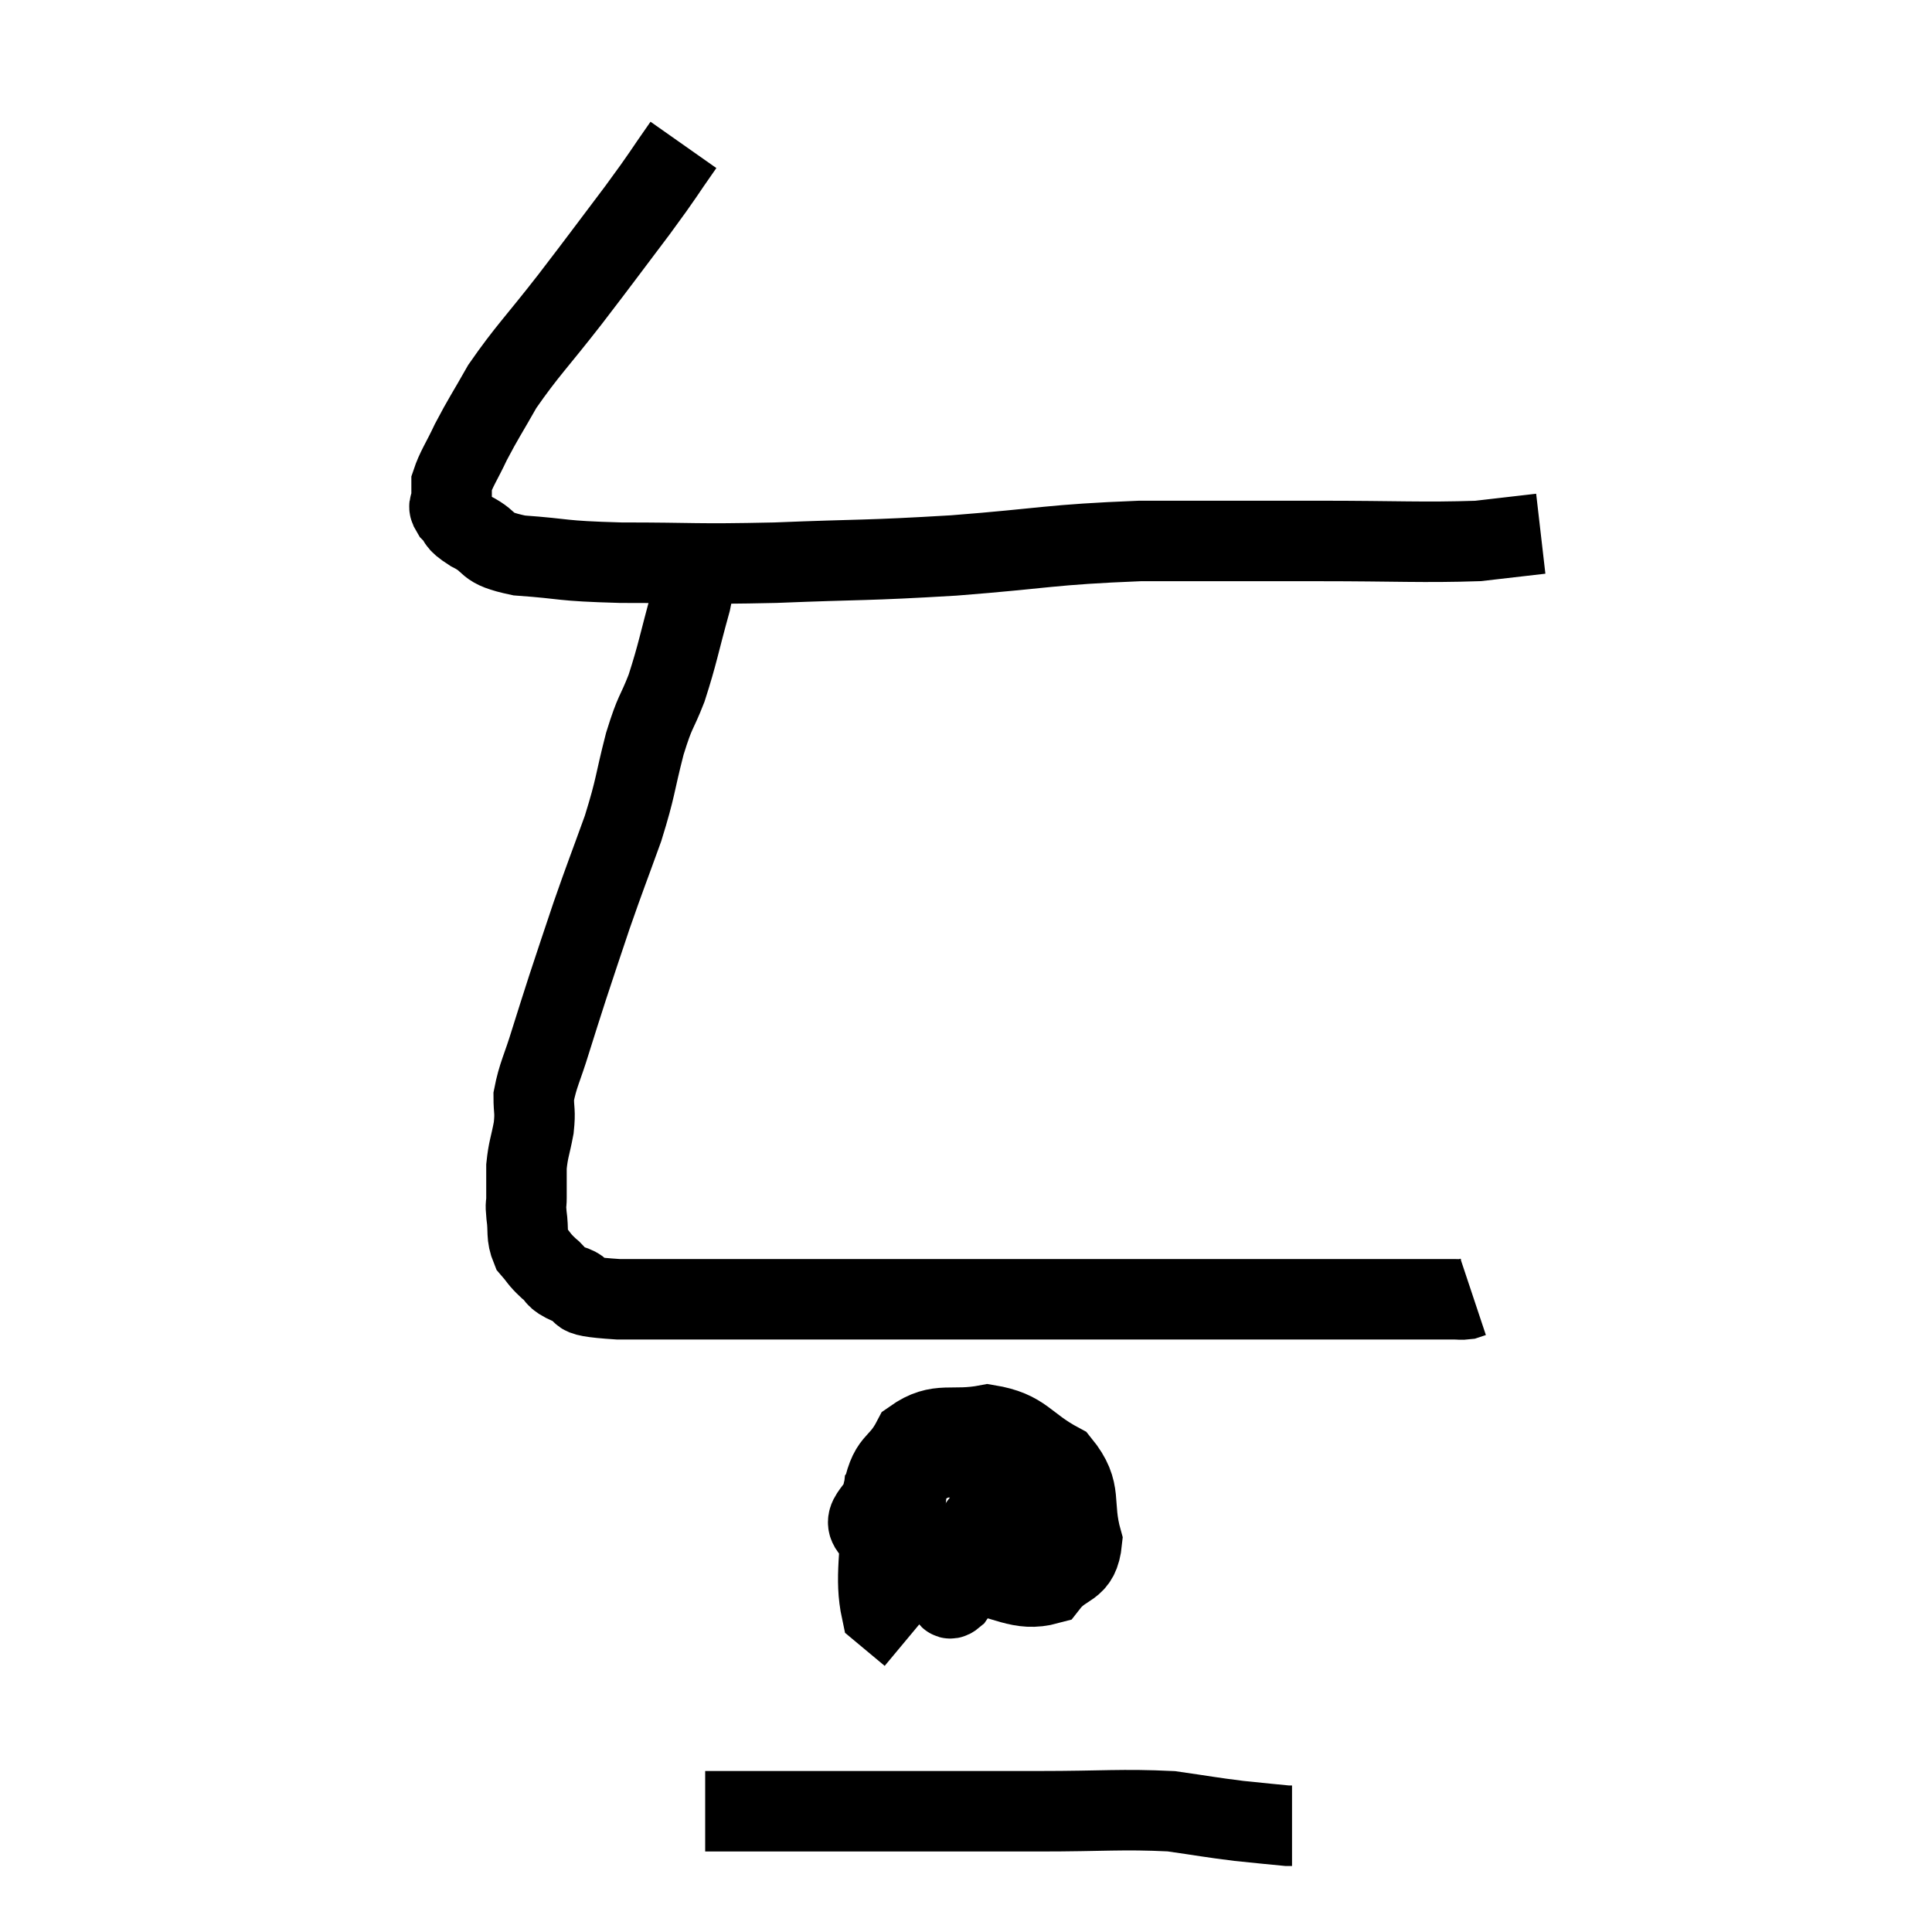 <svg width="48" height="48" viewBox="0 0 48 48" xmlns="http://www.w3.org/2000/svg"><path d="M 16.98 3.6 C 16.41 4.41, 16.545 4.26, 15.84 5.22 C 15 6.33, 15 6.345, 14.16 7.44 C 13.32 8.52, 13.095 8.715, 12.48 9.6 C 12.09 10.29, 12.015 10.38, 11.7 10.98 C 11.46 11.49, 11.34 11.64, 11.22 12 C 11.22 12.21, 11.22 12.24, 11.22 12.42 C 11.22 12.57, 11.1 12.525, 11.22 12.72 C 11.46 12.96, 11.28 12.93, 11.7 13.2 C 12.3 13.5, 11.97 13.605, 12.9 13.8 C 14.16 13.89, 13.83 13.935, 15.42 13.98 C 17.34 13.98, 17.19 14.025, 19.26 13.98 C 21.48 13.89, 21.435 13.935, 23.7 13.8 C 26.01 13.62, 26.055 13.53, 28.32 13.44 C 30.54 13.44, 30.66 13.44, 32.76 13.44 C 34.74 13.44, 35.34 13.485, 36.72 13.44 C 37.5 13.35, 37.89 13.305, 38.28 13.26 L 38.28 13.26" fill="none" stroke="black" stroke-width="2"></path><path d="M 17.22 14.04 C 17.19 14.49, 17.325 14.175, 17.16 14.94 C 16.86 16.02, 16.845 16.215, 16.56 17.1 C 16.29 17.79, 16.29 17.61, 16.02 18.48 C 15.75 19.53, 15.81 19.515, 15.48 20.58 C 15.09 21.66, 15.045 21.75, 14.7 22.74 C 14.4 23.64, 14.355 23.76, 14.1 24.54 C 13.89 25.2, 13.89 25.185, 13.68 25.86 C 13.47 26.55, 13.365 26.7, 13.26 27.24 C 13.26 27.63, 13.305 27.585, 13.26 28.02 C 13.17 28.5, 13.125 28.545, 13.08 28.98 C 13.08 29.37, 13.08 29.46, 13.08 29.76 C 13.08 29.97, 13.05 29.865, 13.08 30.18 C 13.14 30.6, 13.065 30.69, 13.2 31.02 C 13.41 31.26, 13.38 31.275, 13.62 31.5 C 13.89 31.71, 13.725 31.725, 14.16 31.92 C 14.76 32.1, 13.95 32.19, 15.36 32.28 C 17.58 32.28, 17.28 32.28, 19.8 32.28 C 22.62 32.28, 23.16 32.28, 25.44 32.28 C 27.18 32.28, 26.79 32.28, 28.92 32.28 C 31.44 32.28, 32.235 32.28, 33.96 32.28 C 34.89 32.28, 35.28 32.28, 35.82 32.28 C 35.97 32.28, 35.97 32.28, 36.12 32.28 C 36.27 32.28, 36.3 32.295, 36.42 32.28 L 36.6 32.22" fill="none" stroke="black" stroke-width="2"></path><path d="M 23.52 35.76 C 22.74 36.39, 22.38 36.42, 21.96 37.02 C 21.9 37.59, 21.195 37.725, 21.84 38.16 C 23.19 38.46, 23.565 38.655, 24.54 38.76 C 25.14 38.67, 25.38 38.82, 25.74 38.58 C 25.86 38.19, 26.235 38.355, 25.98 37.8 C 25.35 37.08, 25.41 36.75, 24.72 36.36 C 23.97 36.3, 23.775 36.135, 23.22 36.24 C 22.86 36.51, 22.635 36.33, 22.5 36.78 C 22.59 37.41, 22.305 37.47, 22.68 38.04 C 23.34 38.55, 23.16 38.73, 24 39.06 C 25.02 39.21, 25.32 39.555, 26.04 39.36 C 26.46 38.82, 26.805 39.03, 26.88 38.28 C 26.61 37.32, 26.925 37.08, 26.34 36.36 C 25.44 35.88, 25.455 35.55, 24.54 35.4 C 23.61 35.58, 23.34 35.295, 22.68 35.76 C 22.29 36.51, 22.095 36.195, 21.9 37.26 C 21.9 38.64, 21.72 39.18, 21.9 40.02 L 22.62 40.62" fill="none" stroke="black" stroke-width="2"></path><path d="M 17.52 45 C 17.91 45, 17.49 45, 18.3 45 C 19.53 45, 18.885 45, 20.76 45 C 23.28 45, 23.715 45, 25.8 45 C 27.45 45, 27.855 44.94, 29.1 45 C 29.94 45.12, 30.06 45.15, 30.78 45.24 C 31.38 45.3, 31.65 45.33, 31.98 45.36 L 32.1 45.36" fill="none" stroke="black" stroke-width="2"></path><path d="M 23.16 37.68 C 23.34 38.55, 23.385 38.925, 23.52 39.42 C 23.61 39.54, 23.505 39.825, 23.7 39.66 C 24 39.21, 24.105 39.255, 24.3 38.76 C 24.39 38.22, 24.435 37.95, 24.48 37.68 C 24.48 37.68, 24.555 37.545, 24.48 37.68 C 24.33 37.95, 24.345 37.785, 24.18 38.22 C 24 38.82, 23.91 39.12, 23.82 39.42 C 23.82 39.42, 23.775 39.66, 23.82 39.42 C 23.91 38.94, 23.925 38.865, 24 38.46 L 24.12 37.8" fill="none" stroke="black" stroke-width="2"></path></svg>